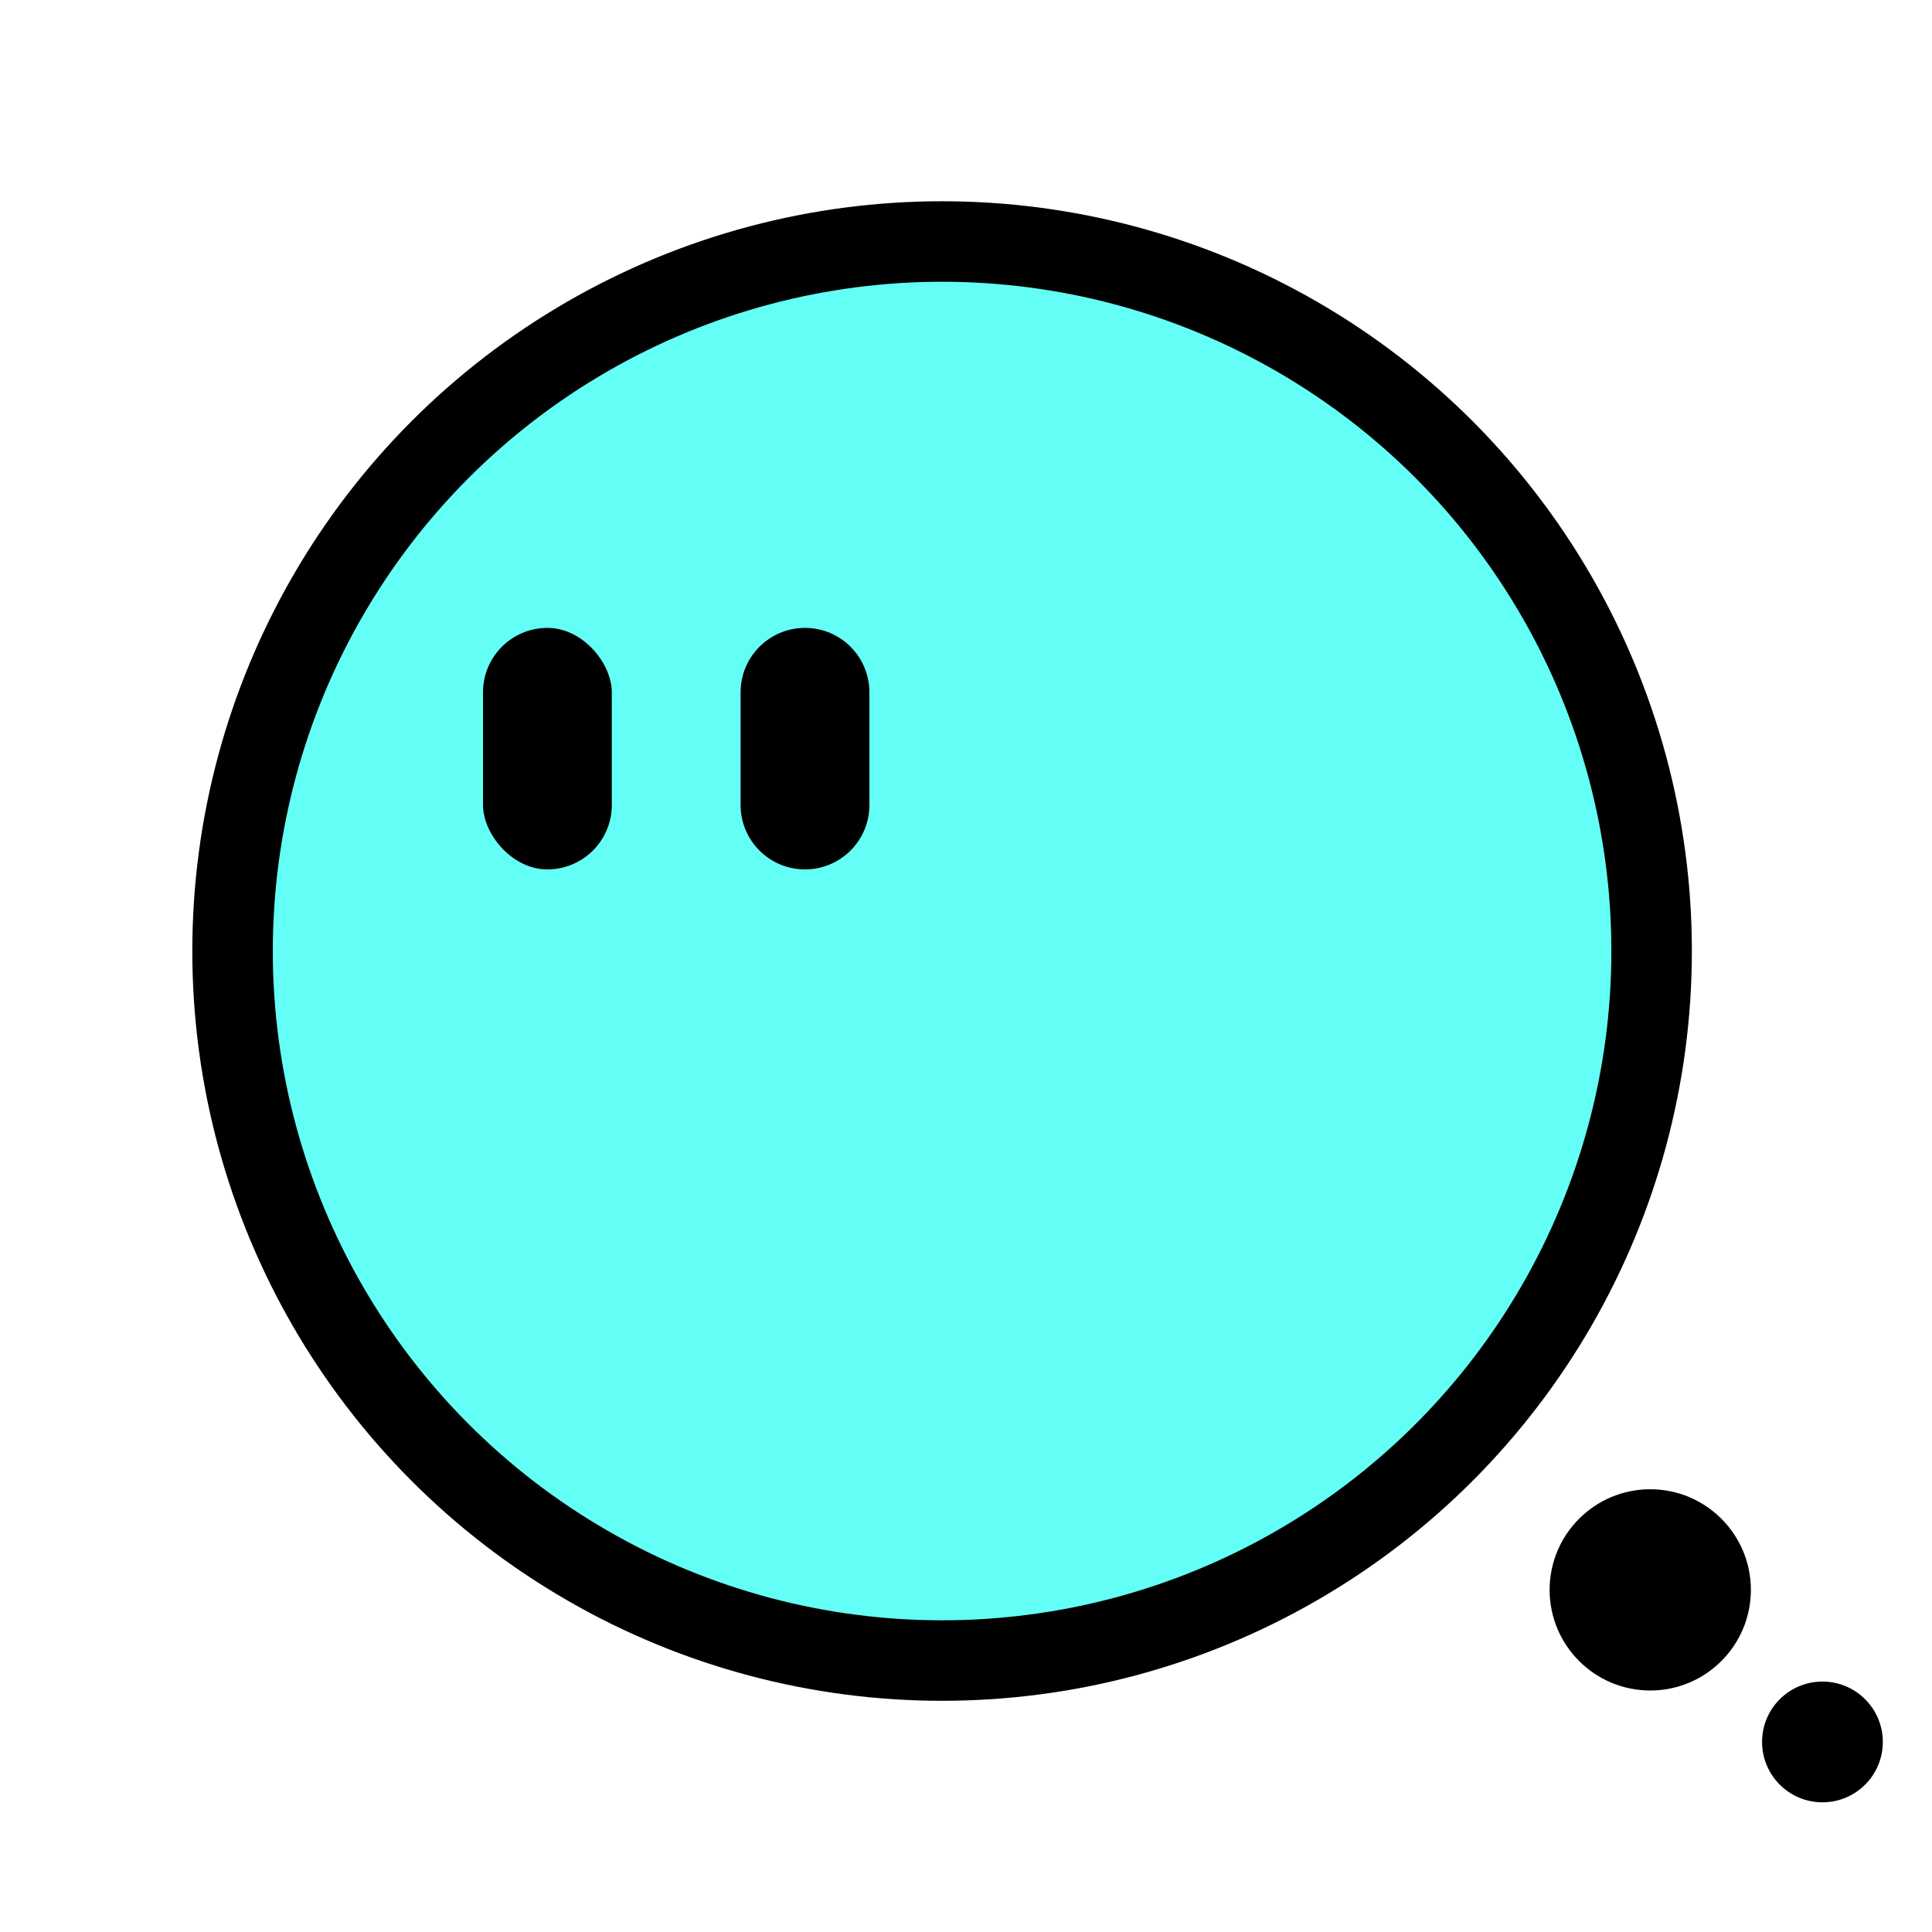 <svg width="24" height="24" viewBox="0 0 24 24" fill="none" xmlns="http://www.w3.org/2000/svg">
<g filter="url(#filter0_d_3830_70951)">
<circle cx="11.203" cy="11.314" r="8.814" fill="#63FFF6" stroke="black"/>
</g>
<path d="M21.75 19.75C21.75 20.44 21.19 21 20.5 21C19.81 21 19.25 20.44 19.25 19.75C19.25 19.06 19.81 18.5 20.5 18.5C21.19 18.5 21.75 19.06 21.75 19.75Z" fill="black"/>
<circle cx="22.639" cy="21.639" r="0.75" fill="black"/>
<rect x="6" y="7.8" width="1.6" height="3" rx="0.8" fill="black"/>
<path d="M9.2 8.6C9.2 8.158 9.558 7.8 10 7.8C10.442 7.8 10.8 8.158 10.8 8.6V10C10.8 10.442 10.442 10.8 10 10.8C9.558 10.8 9.2 10.442 9.2 10V8.6Z" fill="black"/>
<defs>
<filter id="filter0_d_3830_70951" x="1.889" y="2" width="19.127" height="19.127" filterUnits="userSpaceOnUse" color-interpolation-filters="sRGB">
<feFlood flood-opacity="0" result="BackgroundImageFix"/>
<feColorMatrix in="SourceAlpha" type="matrix" values="0 0 0 0 0 0 0 0 0 0 0 0 0 0 0 0 0 0 127 0" result="hardAlpha"/>
<feOffset dx="0.5" dy="0.5"/>
<feComposite in2="hardAlpha" operator="out"/>
<feColorMatrix type="matrix" values="0 0 0 0 0 0 0 0 0 0 0 0 0 0 0 0 0 0 1 0"/>
<feBlend mode="normal" in2="BackgroundImageFix" result="effect1_dropShadow_3830_70951"/>
<feBlend mode="normal" in="SourceGraphic" in2="effect1_dropShadow_3830_70951" result="shape"/>
</filter>
</defs>
</svg>
